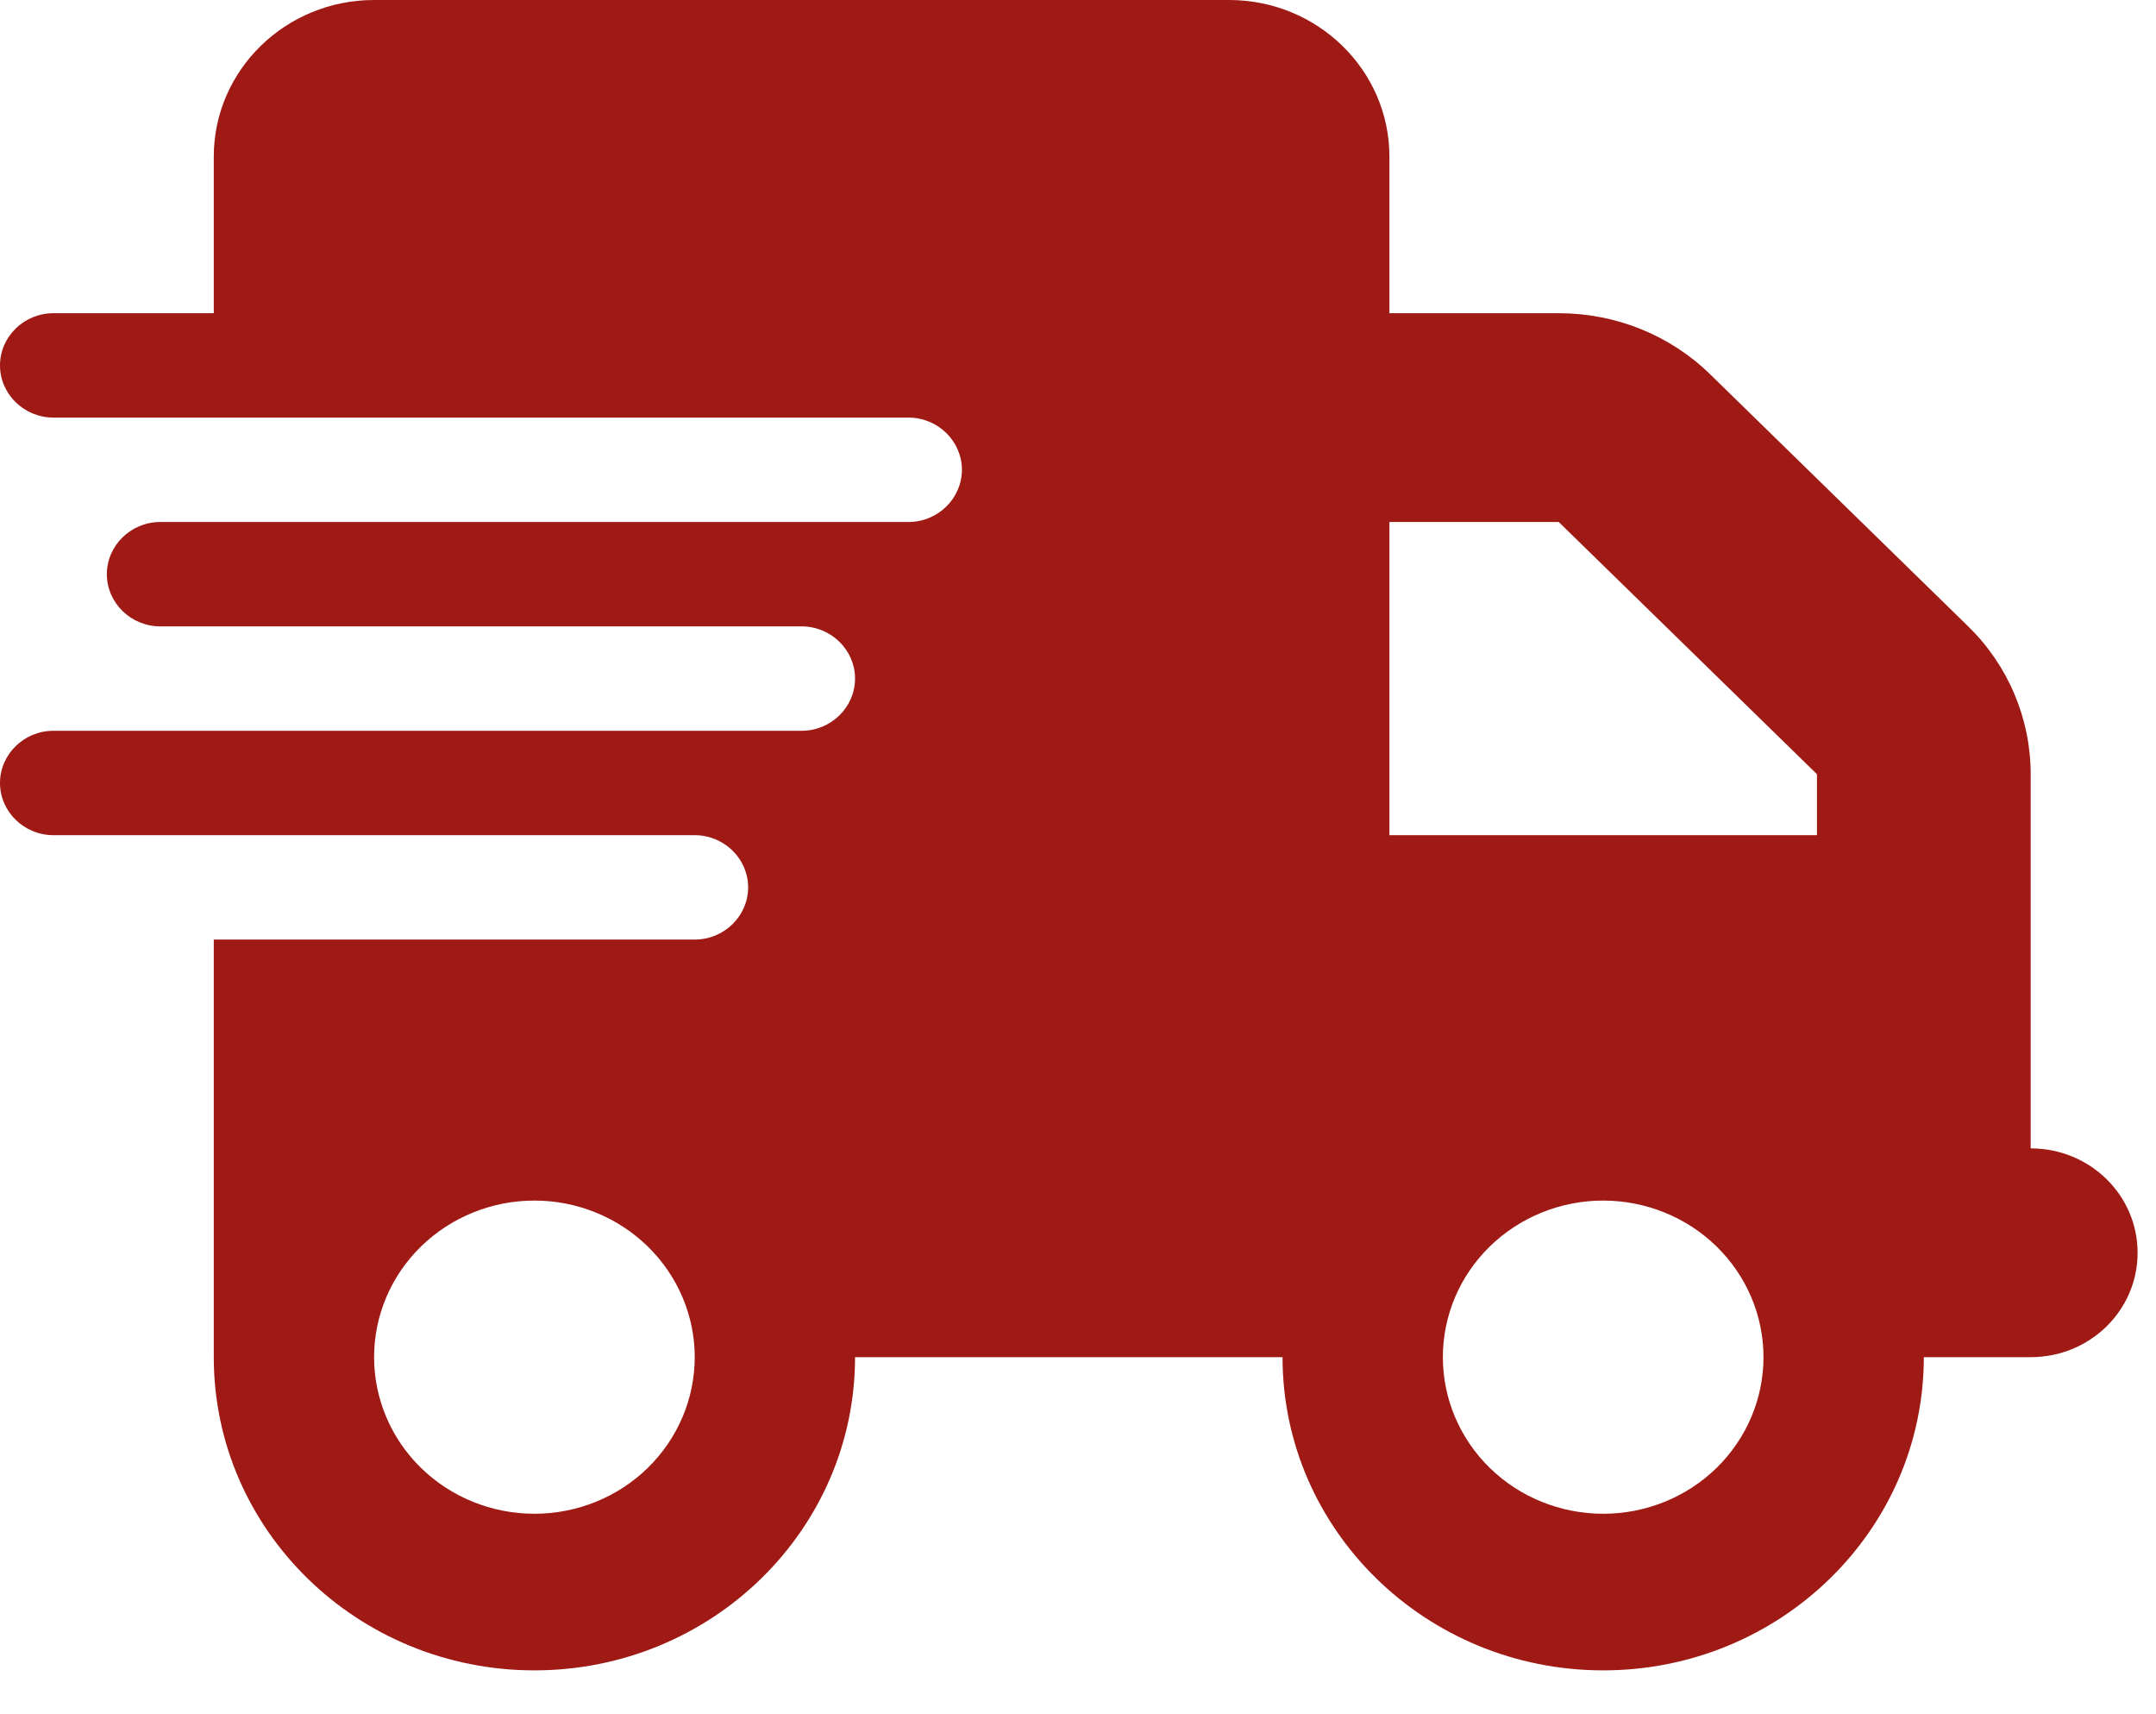 <svg width="39" height="31" viewBox="0 0 39 31" fill="none" xmlns="http://www.w3.org/2000/svg">
<g clip-path="url(#clip0_55_2653)">
<path d="M6.767 0C5.166 0 3.867 1.269 3.867 2.832V5.664H0.967C0.435 5.664 0 6.089 0 6.608C0 7.127 0.435 7.552 0.967 7.552H3.867H16.433C16.965 7.552 17.4 7.977 17.4 8.496C17.4 9.015 16.965 9.44 16.433 9.44H3.867H2.9C2.368 9.44 1.933 9.865 1.933 10.384C1.933 10.903 2.368 11.328 2.9 11.328H3.867H14.5C15.032 11.328 15.467 11.753 15.467 12.272C15.467 12.791 15.032 13.216 14.5 13.216H3.867H0.967C0.435 13.216 0 13.641 0 14.16C0 14.679 0.435 15.104 0.967 15.104H3.867H12.567C13.098 15.104 13.533 15.529 13.533 16.048C13.533 16.567 13.098 16.992 12.567 16.992H3.867V24.544C3.867 27.671 6.465 30.208 9.667 30.208C12.869 30.208 15.467 27.671 15.467 24.544H23.2C23.2 27.671 25.798 30.208 29 30.208C32.202 30.208 34.8 27.671 34.8 24.544H36.733C37.803 24.544 38.667 23.701 38.667 22.656C38.667 21.612 37.803 20.768 36.733 20.768V16.992V15.104V14.001C36.733 12.998 36.328 12.036 35.603 11.328L30.933 6.767C30.208 6.059 29.224 5.664 28.196 5.664H25.133V2.832C25.133 1.269 23.834 0 22.233 0H6.767ZM32.867 14.001V15.104H25.133V9.44H28.196L32.867 14.001ZM9.667 21.712C10.436 21.712 11.173 22.011 11.717 22.542C12.261 23.073 12.567 23.793 12.567 24.544C12.567 25.295 12.261 26.016 11.717 26.547C11.173 27.078 10.436 27.376 9.667 27.376C8.898 27.376 8.16 27.078 7.616 26.547C7.072 26.016 6.767 25.295 6.767 24.544C6.767 23.793 7.072 23.073 7.616 22.542C8.16 22.011 8.898 21.712 9.667 21.712ZM26.1 24.544C26.1 23.793 26.405 23.073 26.949 22.542C27.493 22.011 28.231 21.712 29 21.712C29.769 21.712 30.507 22.011 31.051 22.542C31.594 23.073 31.9 23.793 31.9 24.544C31.9 25.295 31.594 26.016 31.051 26.547C30.507 27.078 29.769 27.376 29 27.376C28.231 27.376 27.493 27.078 26.949 26.547C26.405 26.016 26.1 25.295 26.1 24.544Z" fill="#9F1915"/>
</g>
<defs>
<clipPath id="clip0_55_2653">
<rect width="38.667" height="30.208" fill="white"/>
</clipPath>
</defs>
</svg>
